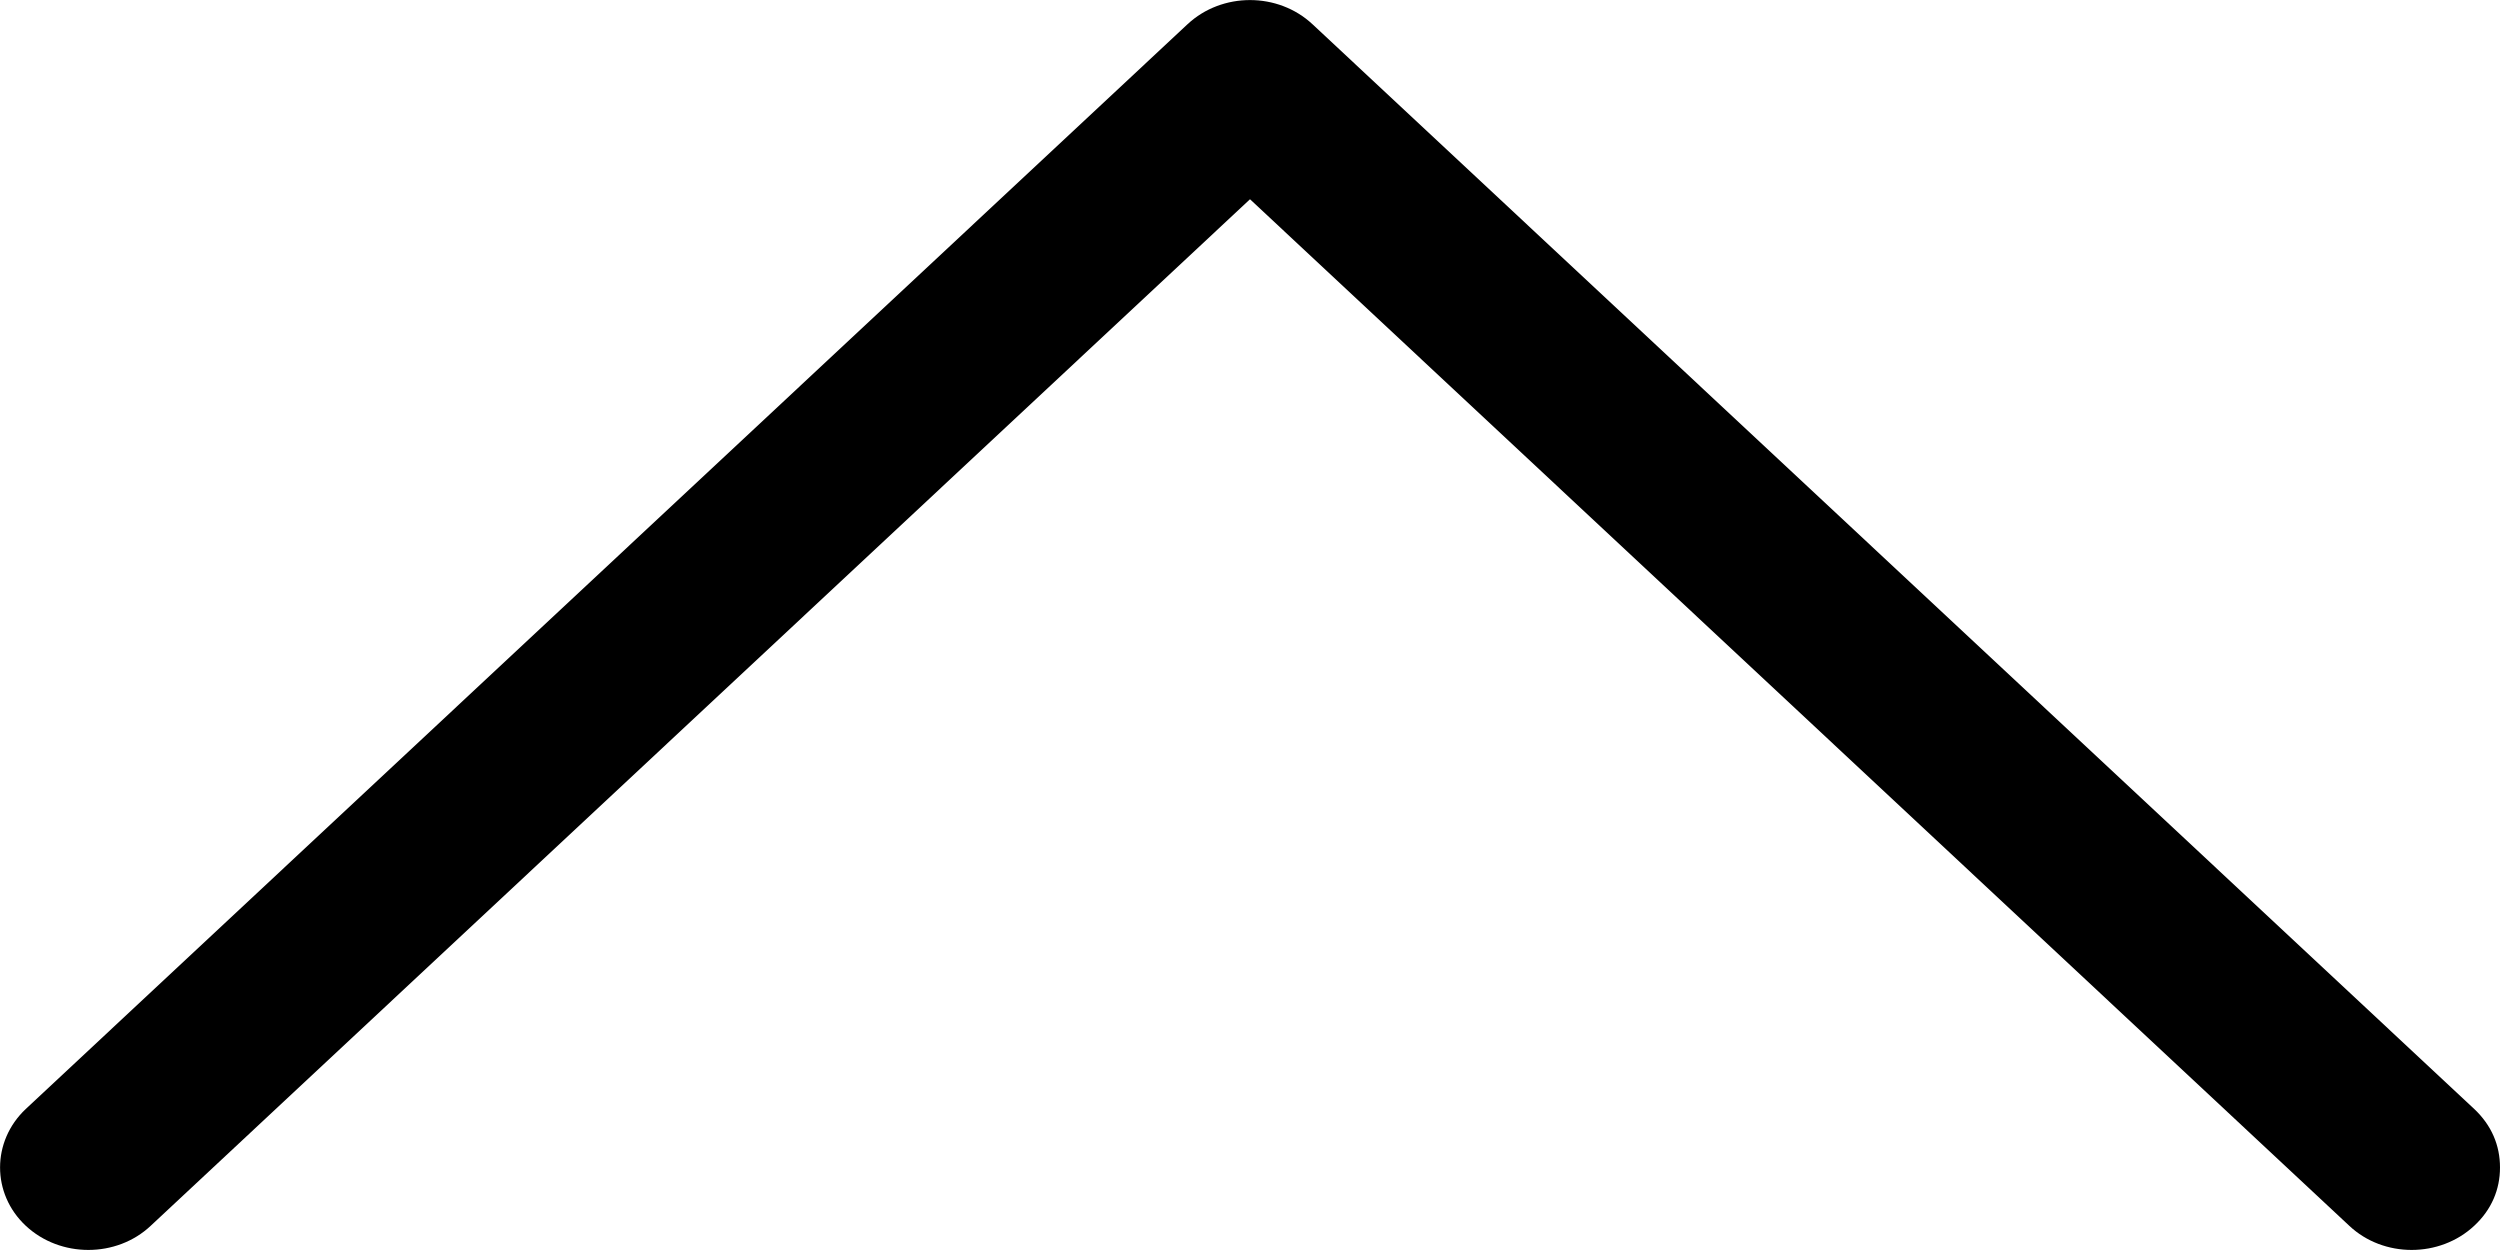 <?xml version="1.0" encoding="UTF-8"?>
<svg width="10px" height="5px" viewBox="0 0 10 5" version="1.1" xmlns="http://www.w3.org/2000/svg" xmlns:xlink="http://www.w3.org/1999/xlink">
    <!-- Generator: Sketch 50.2 (55047) - http://www.bohemiancoding.com/sketch -->
    <title>icons/black/arrow-up</title>
    <desc>Created with Sketch.</desc>
    <defs>
        <path d="M3.064,7.397 C2.999,7.466 2.919,7.5 2.83,7.5 C2.742,7.5 2.661,7.466 2.597,7.397 C2.468,7.259 2.468,7.034 2.597,6.897 L6.703,2.5 L2.597,-1.897 C2.468,-2.034 2.468,-2.259 2.597,-2.397 C2.725,-2.534 2.935,-2.534 3.064,-2.397 L7.403,2.25 C7.532,2.388 7.532,2.612 7.403,2.75 L3.064,7.397 Z" id="path-1"></path>
    </defs>
    <g id="Website" stroke="none" stroke-width="1" fill="none" fill-rule="evenodd">
        <g id="Design-System" transform="translate(-886, -1301)">
            <g id="Group-7" transform="translate(304, 1268)">
                <g id="icons/black/arrow-up" transform="translate(582, 33)">
                    <mask id="mask-2" fill="white">
                        <use xlink:href="#path-1"></use>
                    </mask>
                    <use id="Mask" fill="#000000" fill-rule="nonzero" transform="translate(5, 2.5) scale(-1, -1) rotate(-270) translate(-5, -2.5) " xlink:href="#path-1"></use>
                </g>
            </g>
        </g>
    </g>
</svg>